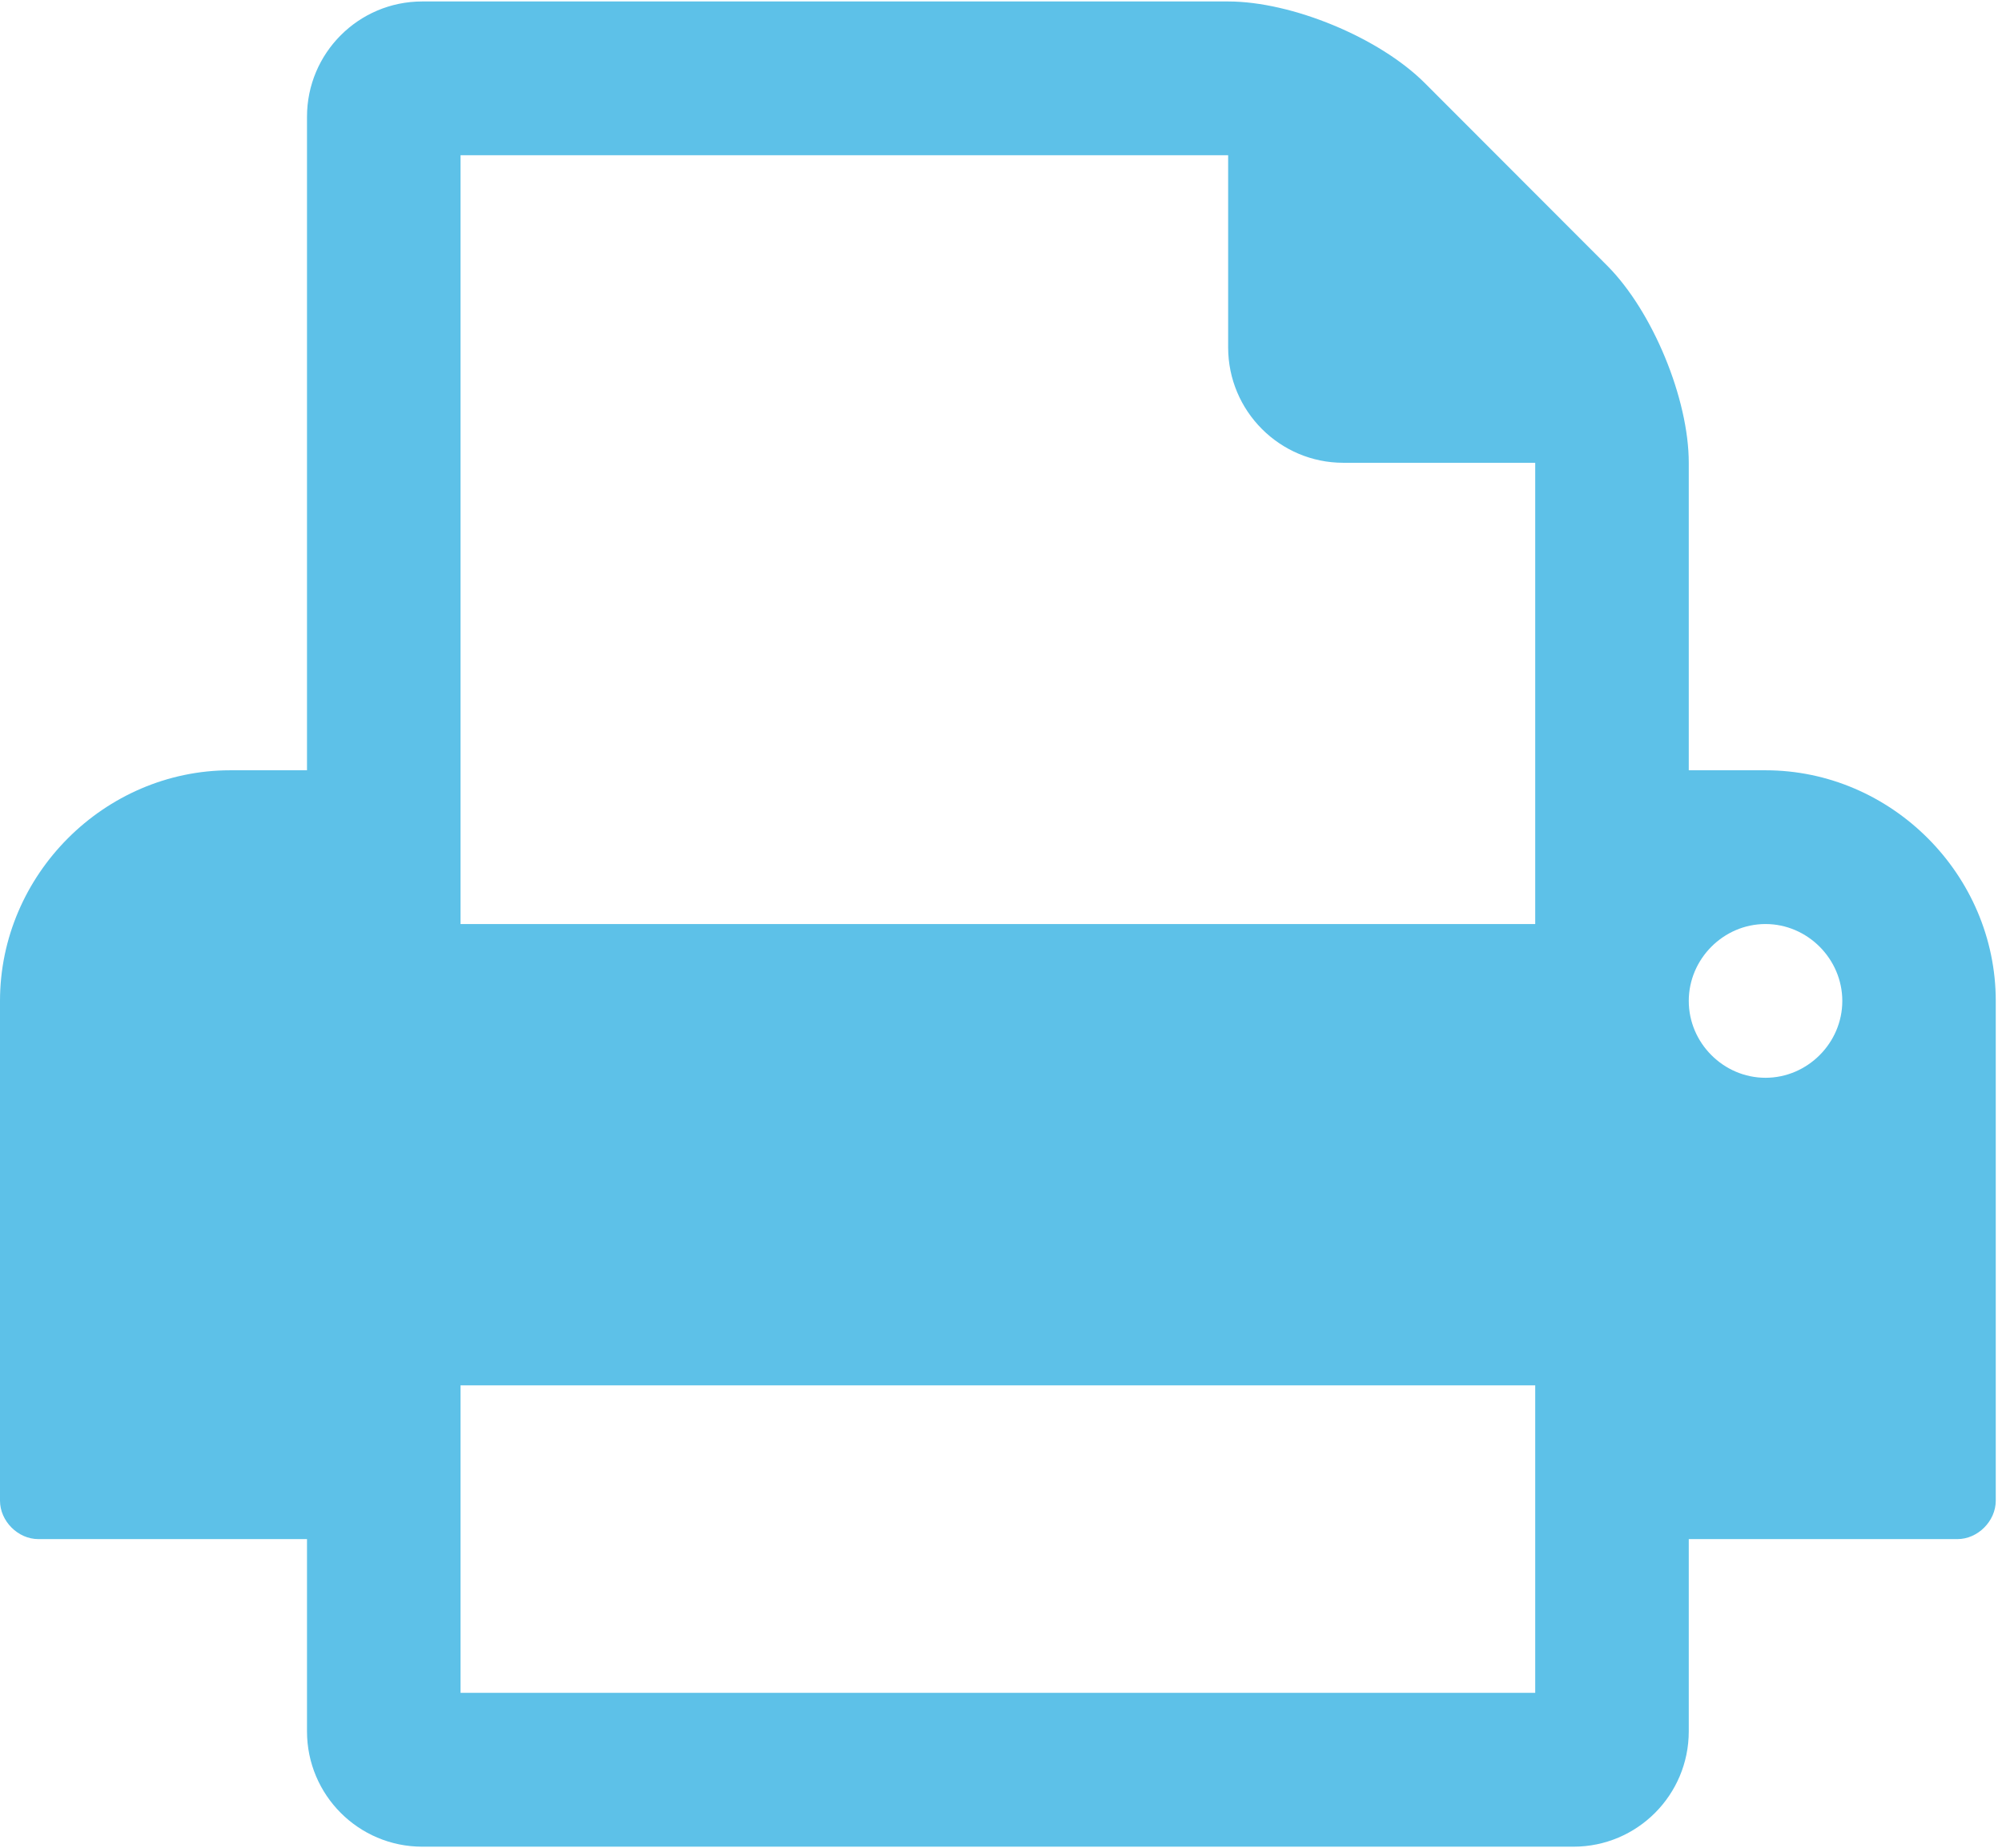 <?xml version="1.0" encoding="utf-8"?>
<!DOCTYPE svg PUBLIC "-//W3C//DTD SVG 1.1//EN" "http://www.w3.org/Graphics/SVG/1.1/DTD/svg11.dtd">
<svg version="1.1" baseProfile="full"
 xmlns="http://www.w3.org/2000/svg"
 xmlns:xlink="http://www.w3.org/1999/xlink"
 xmlns:ev="http://www.w3.org/2001/xml-events" 
  height="24px" 
  width="26px" 
>
<path fill="rgb( 93, 193, 232 )"
 d="M5.981,21.988 C5.981,21.988 5.981,17.994 5.981,17.994 C5.981,17.994 19.938,17.994 19.938,17.994 C19.938,17.994 19.938,21.988 19.938,21.988 C19.938,21.988 5.981,21.988 5.981,21.988 ZM5.981,12.002 C5.981,12.002 5.981,2.016 5.981,2.016 C5.981,2.016 15.95,2.016 15.95,2.016 C15.95,2.016 15.95,4.513 15.95,4.513 C15.95,5.339 16.62,6.011 17.446,6.011 C17.446,6.011 19.938,6.011 19.938,6.011 C19.938,6.011 19.938,12.002 19.938,12.002 C19.938,12.002 5.981,12.002 5.981,12.002 ZM23.926,13.001 C23.926,13.547 23.474,13.999 22.929,13.999 C22.383,13.999 21.932,13.547 21.932,13.001 C21.932,12.455 22.383,12.002 22.929,12.002 C23.474,12.002 23.926,12.455 23.926,13.001 ZM25.919,13.001 C25.919,11.362 24.564,10.005 22.929,10.005 C22.929,10.005 21.932,10.005 21.932,10.005 C21.932,10.005 21.932,6.011 21.932,6.011 C21.932,5.183 21.465,4.045 20.873,3.451 C20.873,3.451 18.505,1.08 18.505,1.08 C17.913,0.487 16.776,0.019 15.95,0.019 C15.95,0.019 5.483,0.019 5.483,0.019 C4.657,0.019 3.987,0.69 3.987,1.517 C3.987,1.517 3.987,10.005 3.987,10.005 C3.987,10.005 2.99,10.005 2.99,10.005 C1.355,10.005 0,11.362 0,13.001 C0,13.001 0,19.492 0,19.492 C0,19.757 0.233,19.991 0.498,19.991 C0.498,19.991 3.987,19.991 3.987,19.991 C3.987,19.991 3.987,22.488 3.987,22.488 C3.987,23.315 4.657,23.986 5.483,23.986 C5.483,23.986 20.436,23.986 20.436,23.986 C21.262,23.986 21.932,23.315 21.932,22.488 C21.932,22.488 21.932,19.991 21.932,19.991 C21.932,19.991 25.421,19.991 25.421,19.991 C25.686,19.991 25.919,19.757 25.919,19.492 C25.919,19.492 25.919,13.001 25.919,13.001 Z "/>
</svg>
